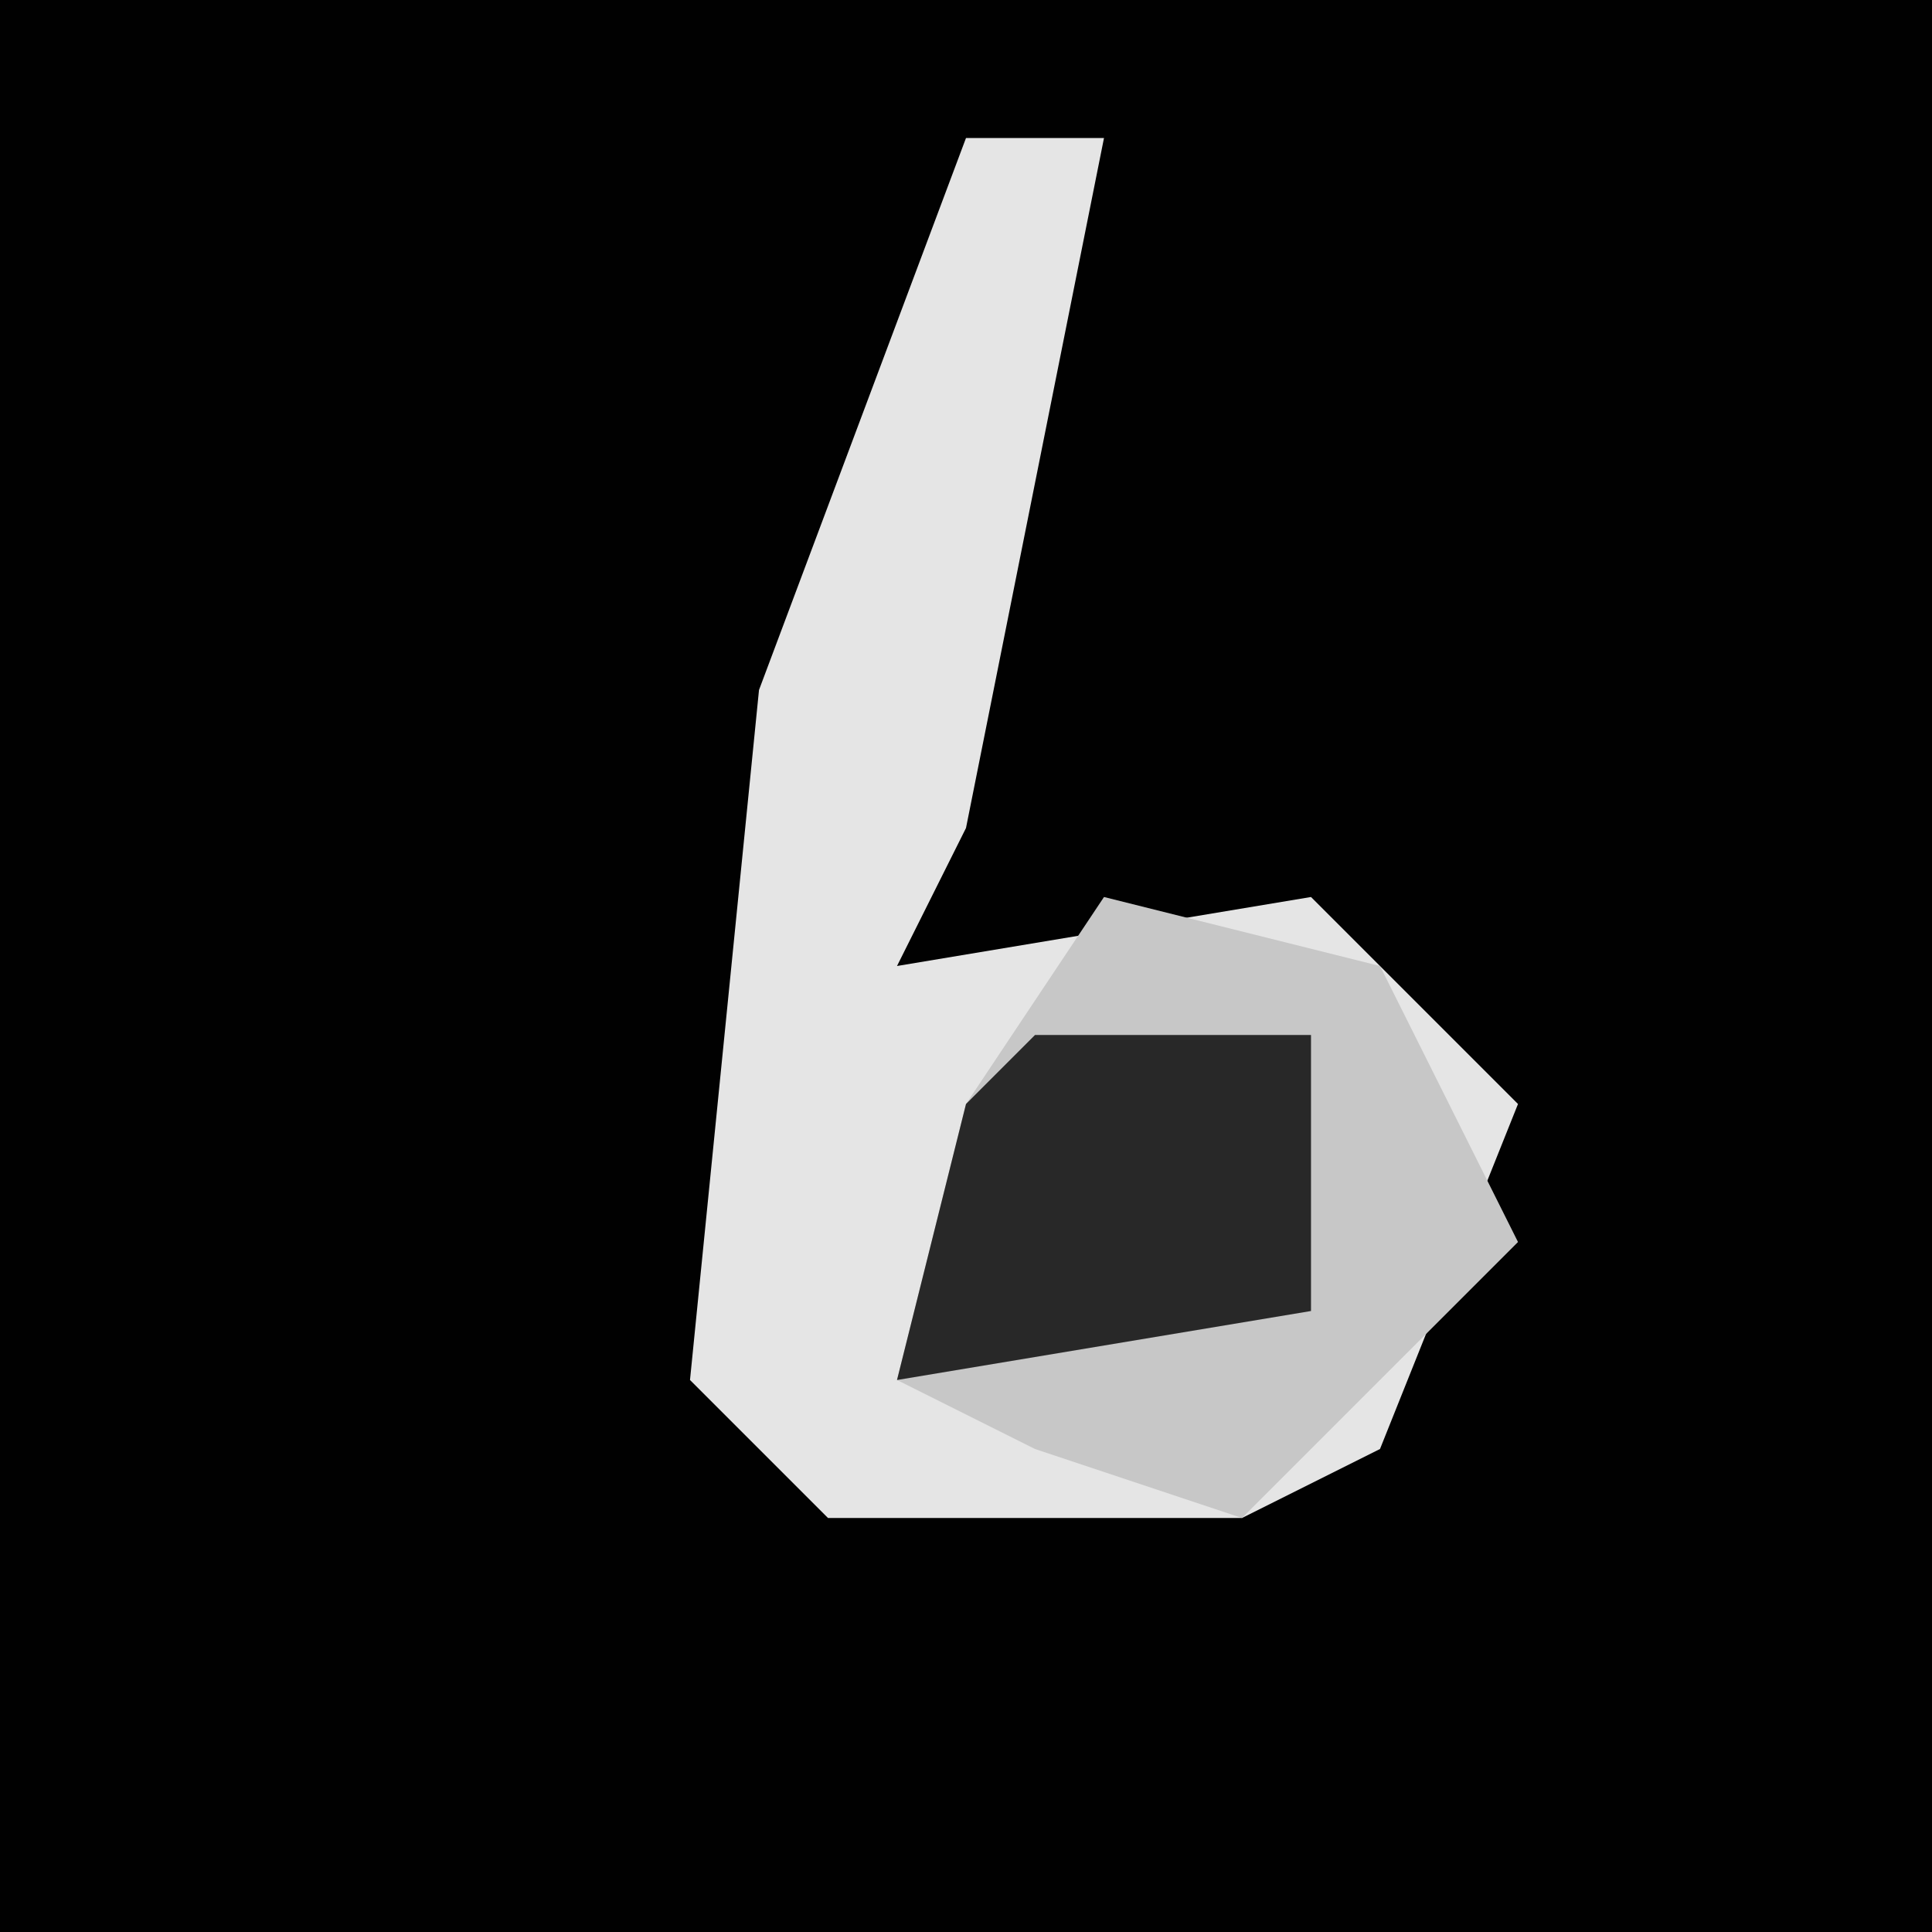 <?xml version="1.0" encoding="UTF-8"?>
<svg version="1.1" xmlns="http://www.w3.org/2000/svg" width="28" height="28">
<path d="M0,0 L28,0 L28,28 L0,28 Z " fill="#010101" transform="translate(0,0)"/>
<path d="M0,0 L2,0 L0,10 L-1,12 L5,11 L8,14 L6,19 L4,20 L-2,20 L-4,18 L-3,8 Z " fill="#E5E5E5" transform="translate(14,2)"/>
<path d="M0,0 L4,1 L6,5 L2,9 L-1,8 L-3,7 L-2,3 Z " fill="#C7C7C7" transform="translate(16,13)"/>
<path d="M0,0 L4,0 L4,4 L-2,5 L-1,1 Z " fill="#282828" transform="translate(15,15)"/>
</svg>
